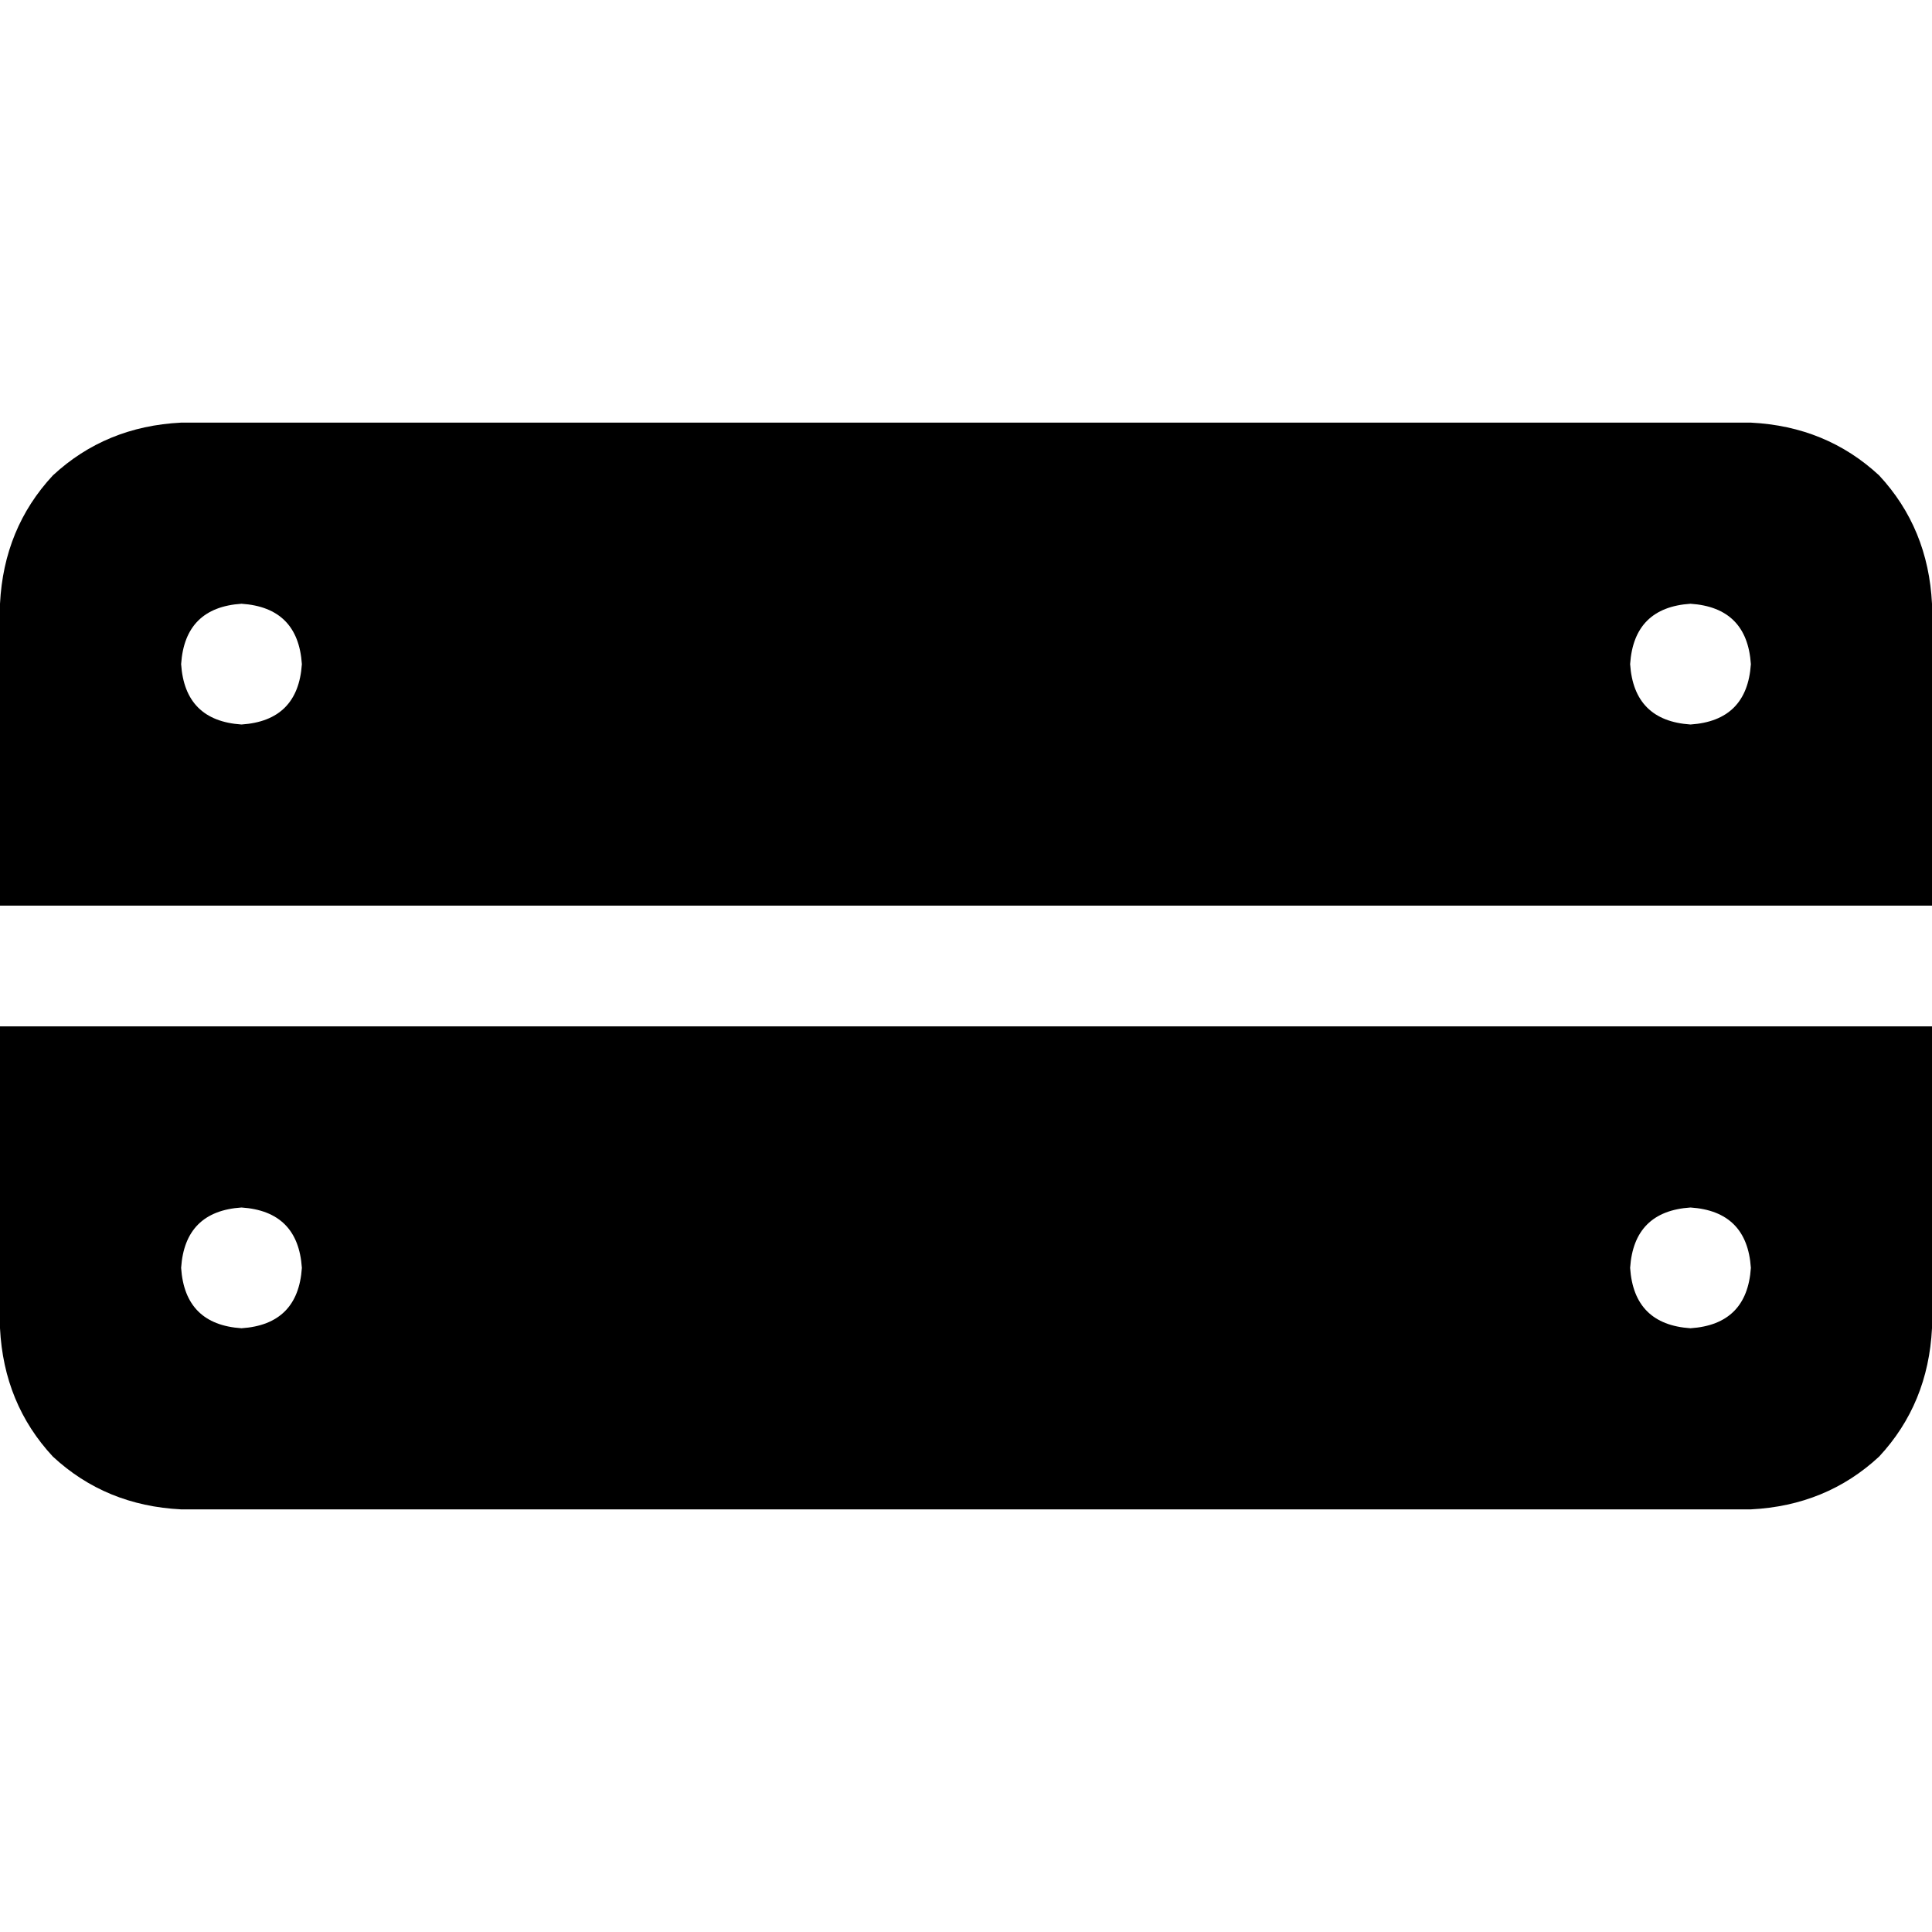 <svg xmlns="http://www.w3.org/2000/svg" viewBox="0 0 512 512">
  <path d="M 48 112 Q 28 113 14 126 L 14 126 L 14 126 Q 1 140 0 160 L 0 240 L 0 240 L 512 240 L 512 240 L 512 160 L 512 160 Q 511 140 498 126 Q 484 113 464 112 L 48 112 L 48 112 Z M 512 272 L 0 272 L 512 272 L 0 272 L 0 352 L 0 352 Q 1 372 14 386 Q 28 399 48 400 L 464 400 L 464 400 Q 484 399 498 386 Q 511 372 512 352 L 512 272 L 512 272 Z M 64 160 Q 79 161 80 176 Q 79 191 64 192 Q 49 191 48 176 Q 49 161 64 160 L 64 160 Z M 48 336 Q 49 321 64 320 Q 79 321 80 336 Q 79 351 64 352 Q 49 351 48 336 L 48 336 Z M 448 160 Q 463 161 464 176 Q 463 191 448 192 Q 433 191 432 176 Q 433 161 448 160 L 448 160 Z M 432 336 Q 433 321 448 320 Q 463 321 464 336 Q 463 351 448 352 Q 433 351 432 336 L 432 336 Z" />
</svg>